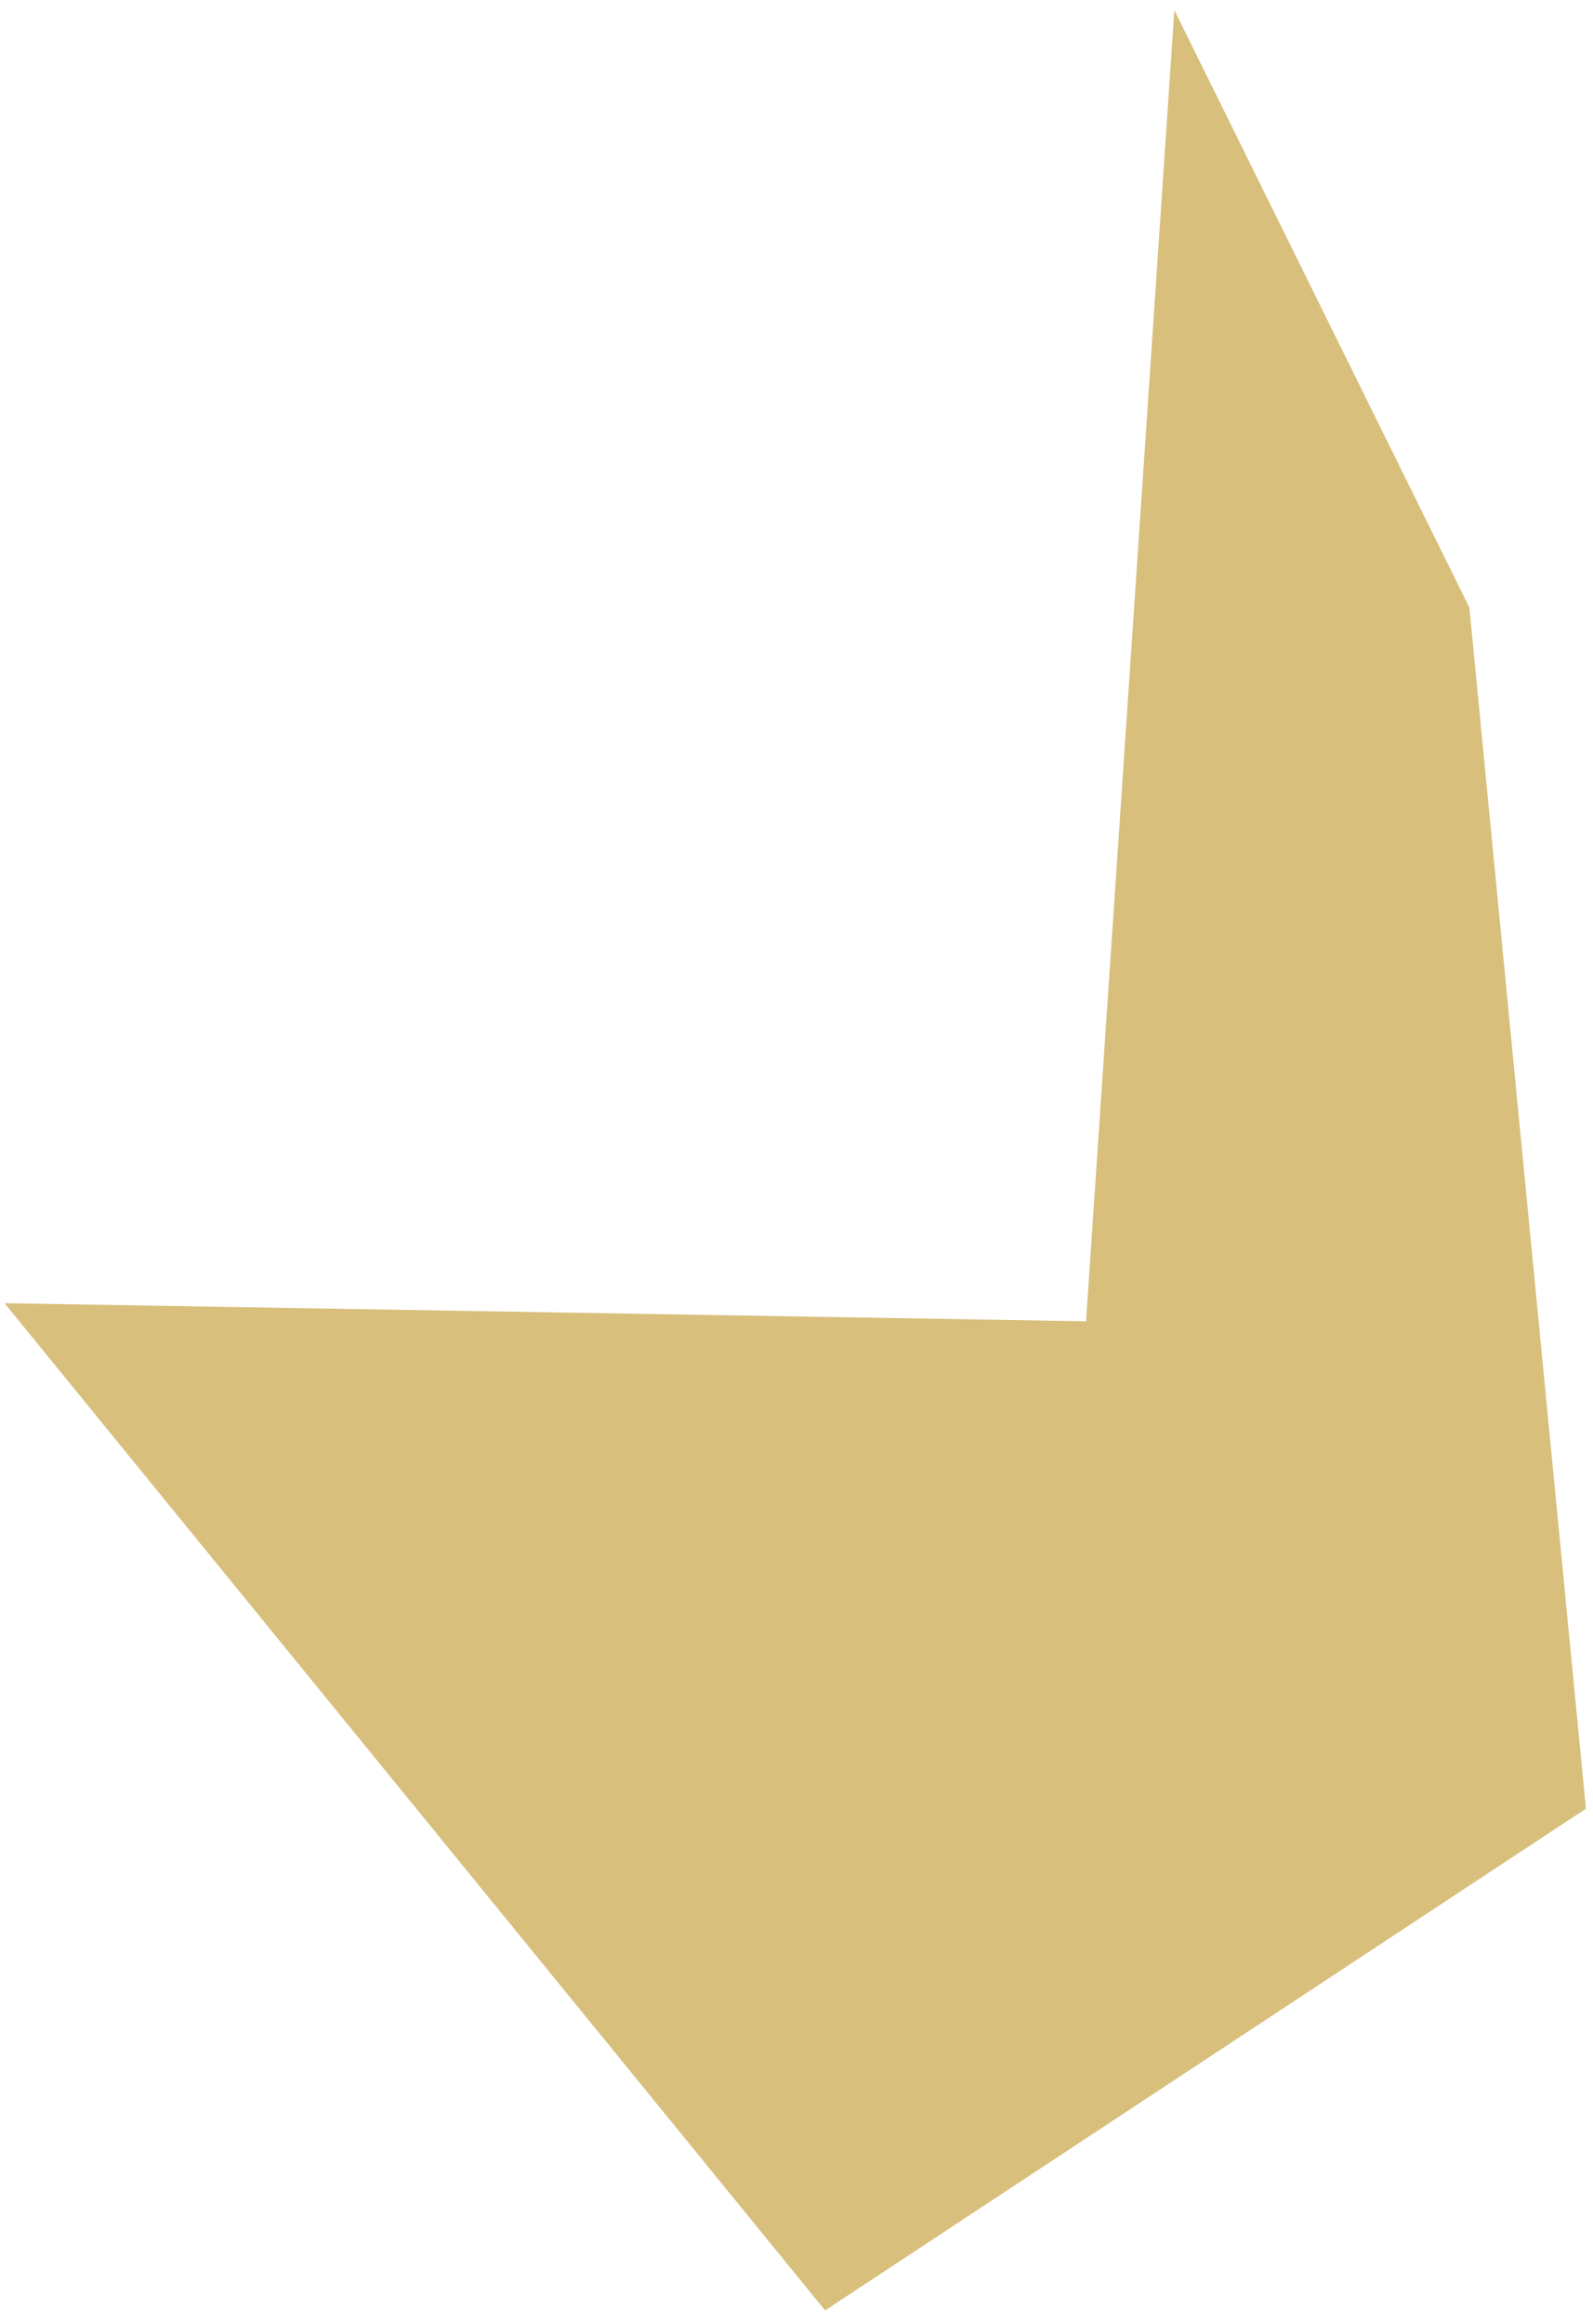 <svg width="48" height="70" viewBox="0 0 48 70" fill="none" xmlns="http://www.w3.org/2000/svg">
<path d="M44.275 18.301L47.787 54.481L24.862 69.594L0.137 39.255L32.724 39.8L35.385 0.306L44.275 18.301Z" fill="#D8BF7C"/>
</svg>

